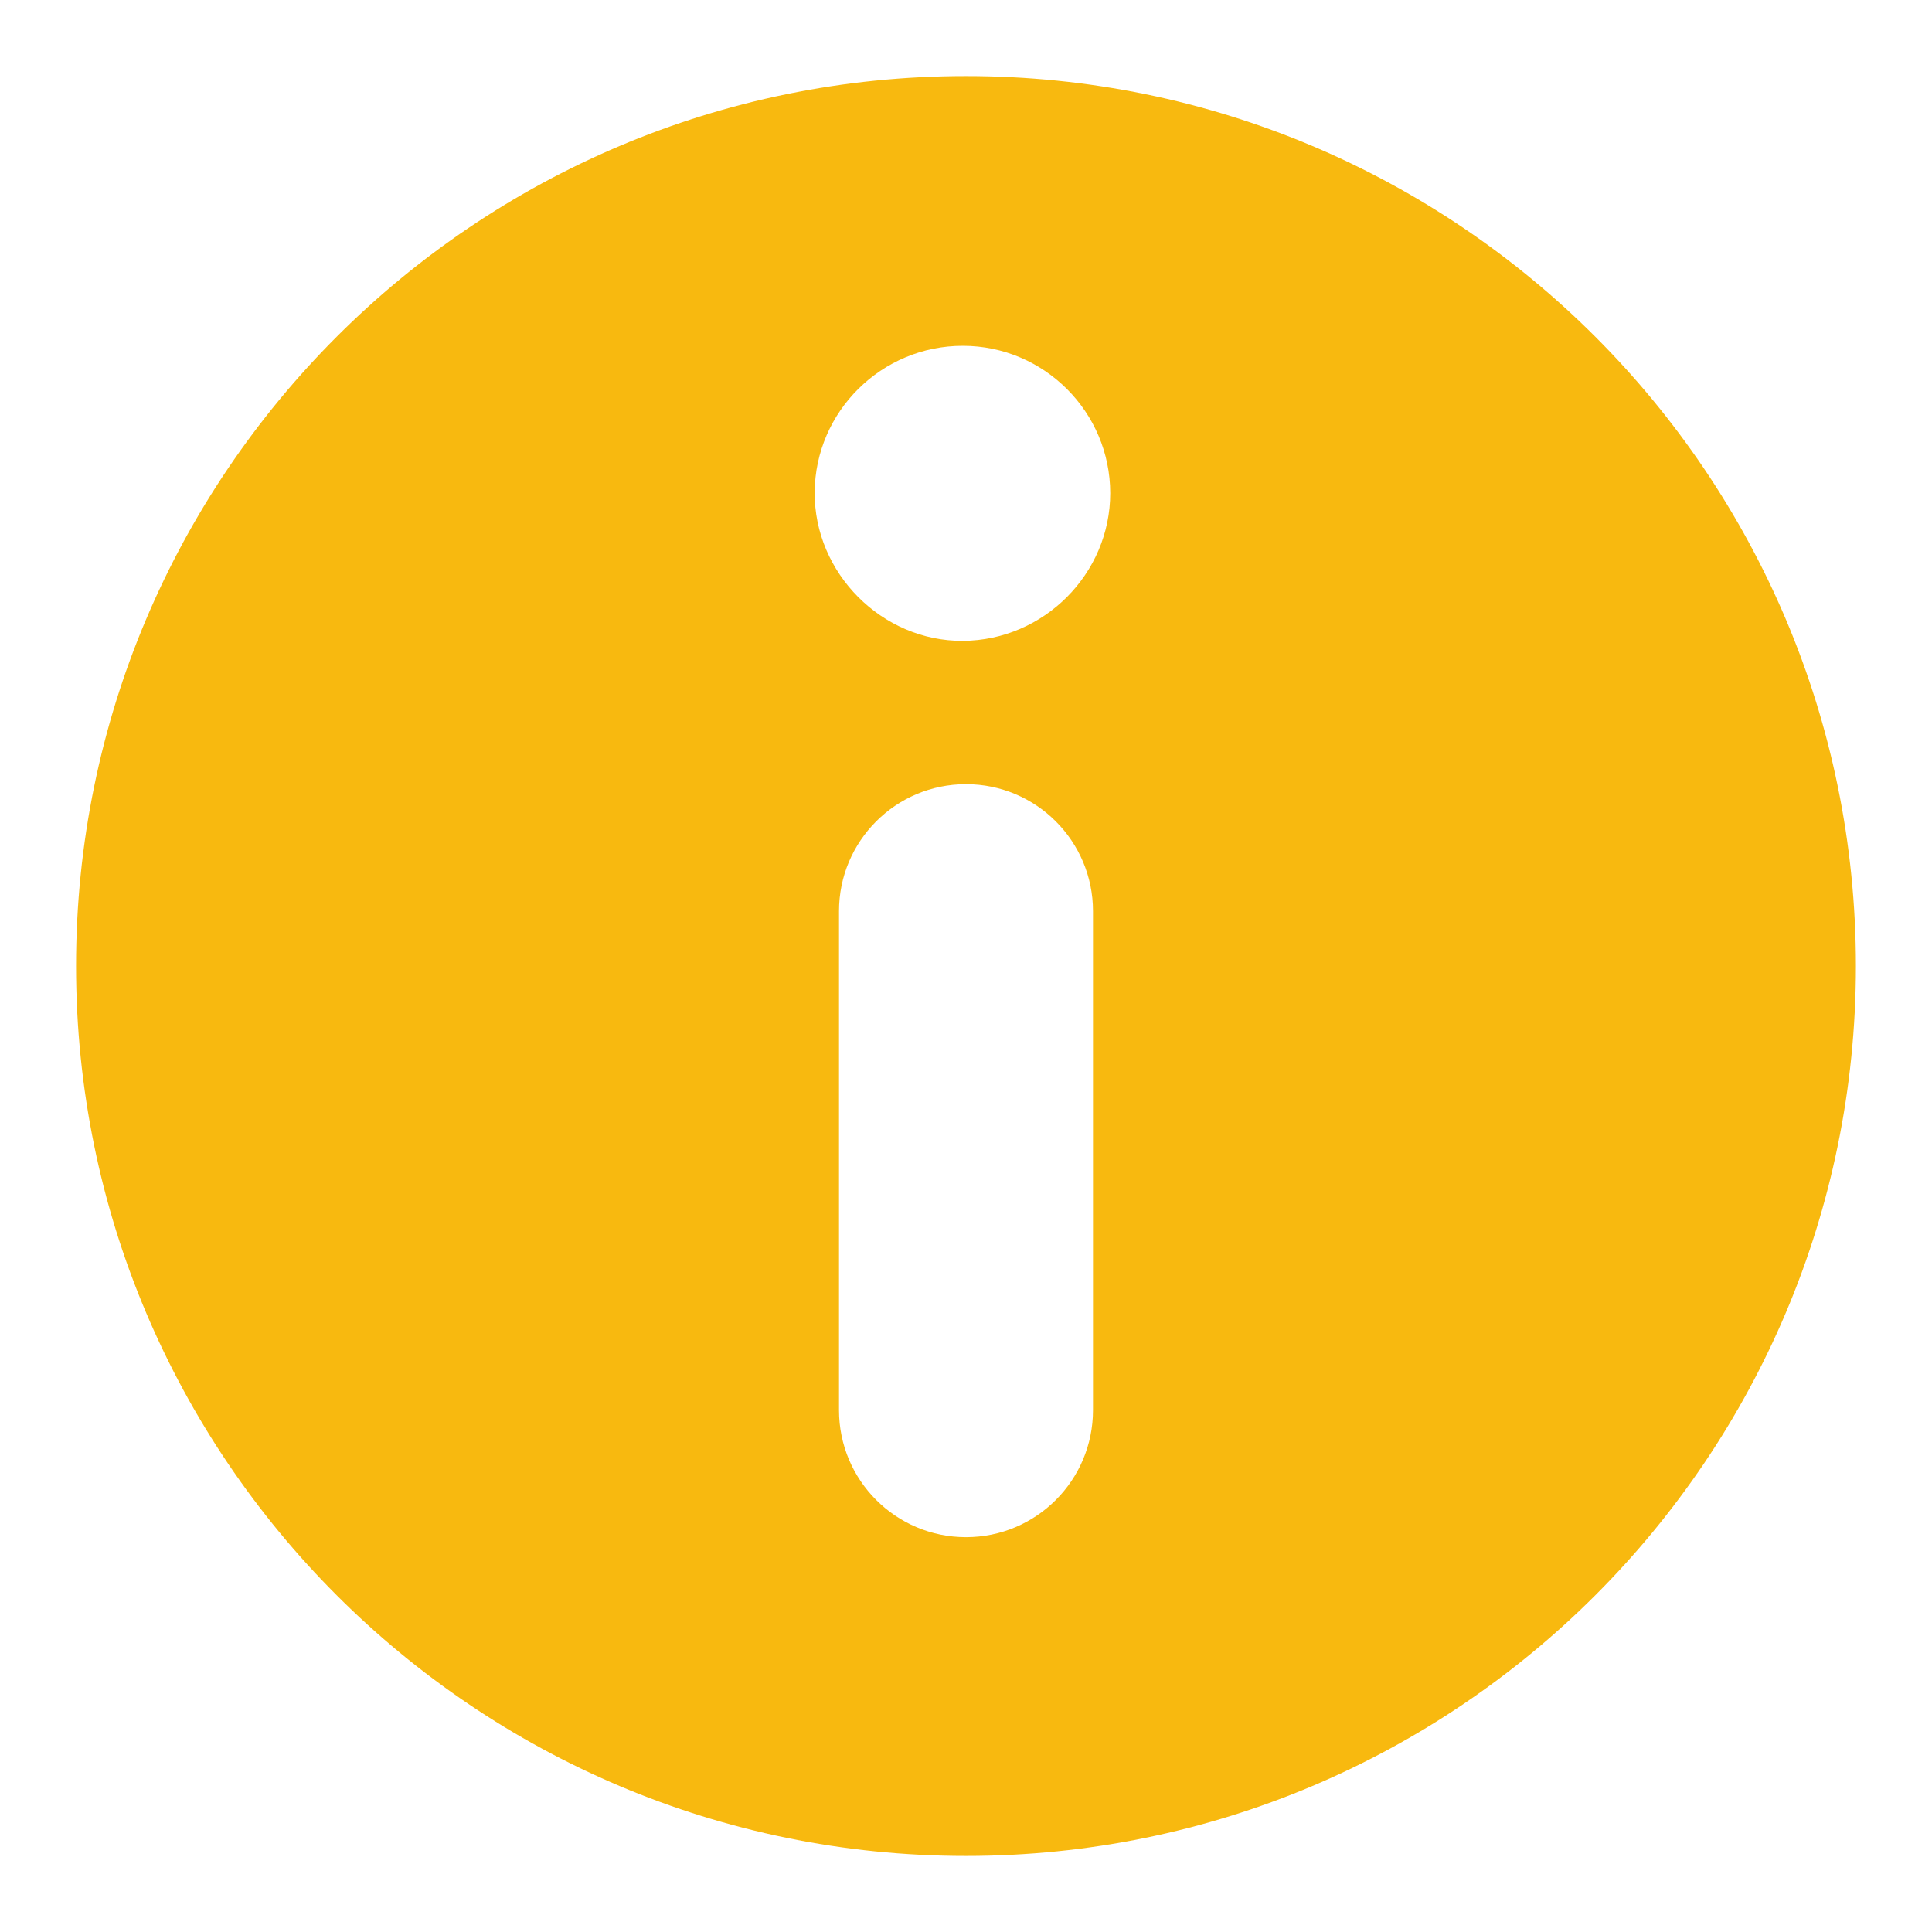 <?xml version="1.0" encoding="iso-8859-1"?>
<!-- Generator: Adobe Illustrator 16.0.0, SVG Export Plug-In . SVG Version: 6.00 Build 0)  -->
<!DOCTYPE svg PUBLIC "-//W3C//DTD SVG 1.1//EN" "http://www.w3.org/Graphics/SVG/1.1/DTD/svg11.dtd">
<svg version="1.1" id="Calque_1" xmlns="http://www.w3.org/2000/svg" xmlns:xlink="http://www.w3.org/1999/xlink" x="0px" y="0px"
	 width="52px" height="52px" viewBox="0 0 52 52" style="enable-background:new 0 0 52 52;" xml:space="preserve">
<path style="fill:#F8B90F;" d="M26,2.047C12.771,2.047,2.047,12.771,2.047,26c0,13.229,10.724,23.953,23.953,23.953
	c13.229,0,23.952-10.723,23.952-23.953C49.952,12.771,39.229,2.047,26,2.047z M29.418,37.955c0,1.889-1.53,3.418-3.418,3.418
	s-3.418-1.53-3.418-3.418V24.524c0-1.888,1.53-3.418,3.418-3.418s3.418,1.531,3.418,3.418V37.955z M25.919,17.249
	c-2.177,0.014-4.006-1.82-3.992-3.999c0.014-2.177,1.805-3.945,3.991-3.942c2.185,0.002,3.962,1.782,3.964,3.963
	C29.883,15.441,28.098,17.233,25.919,17.249z"/>
</svg>
